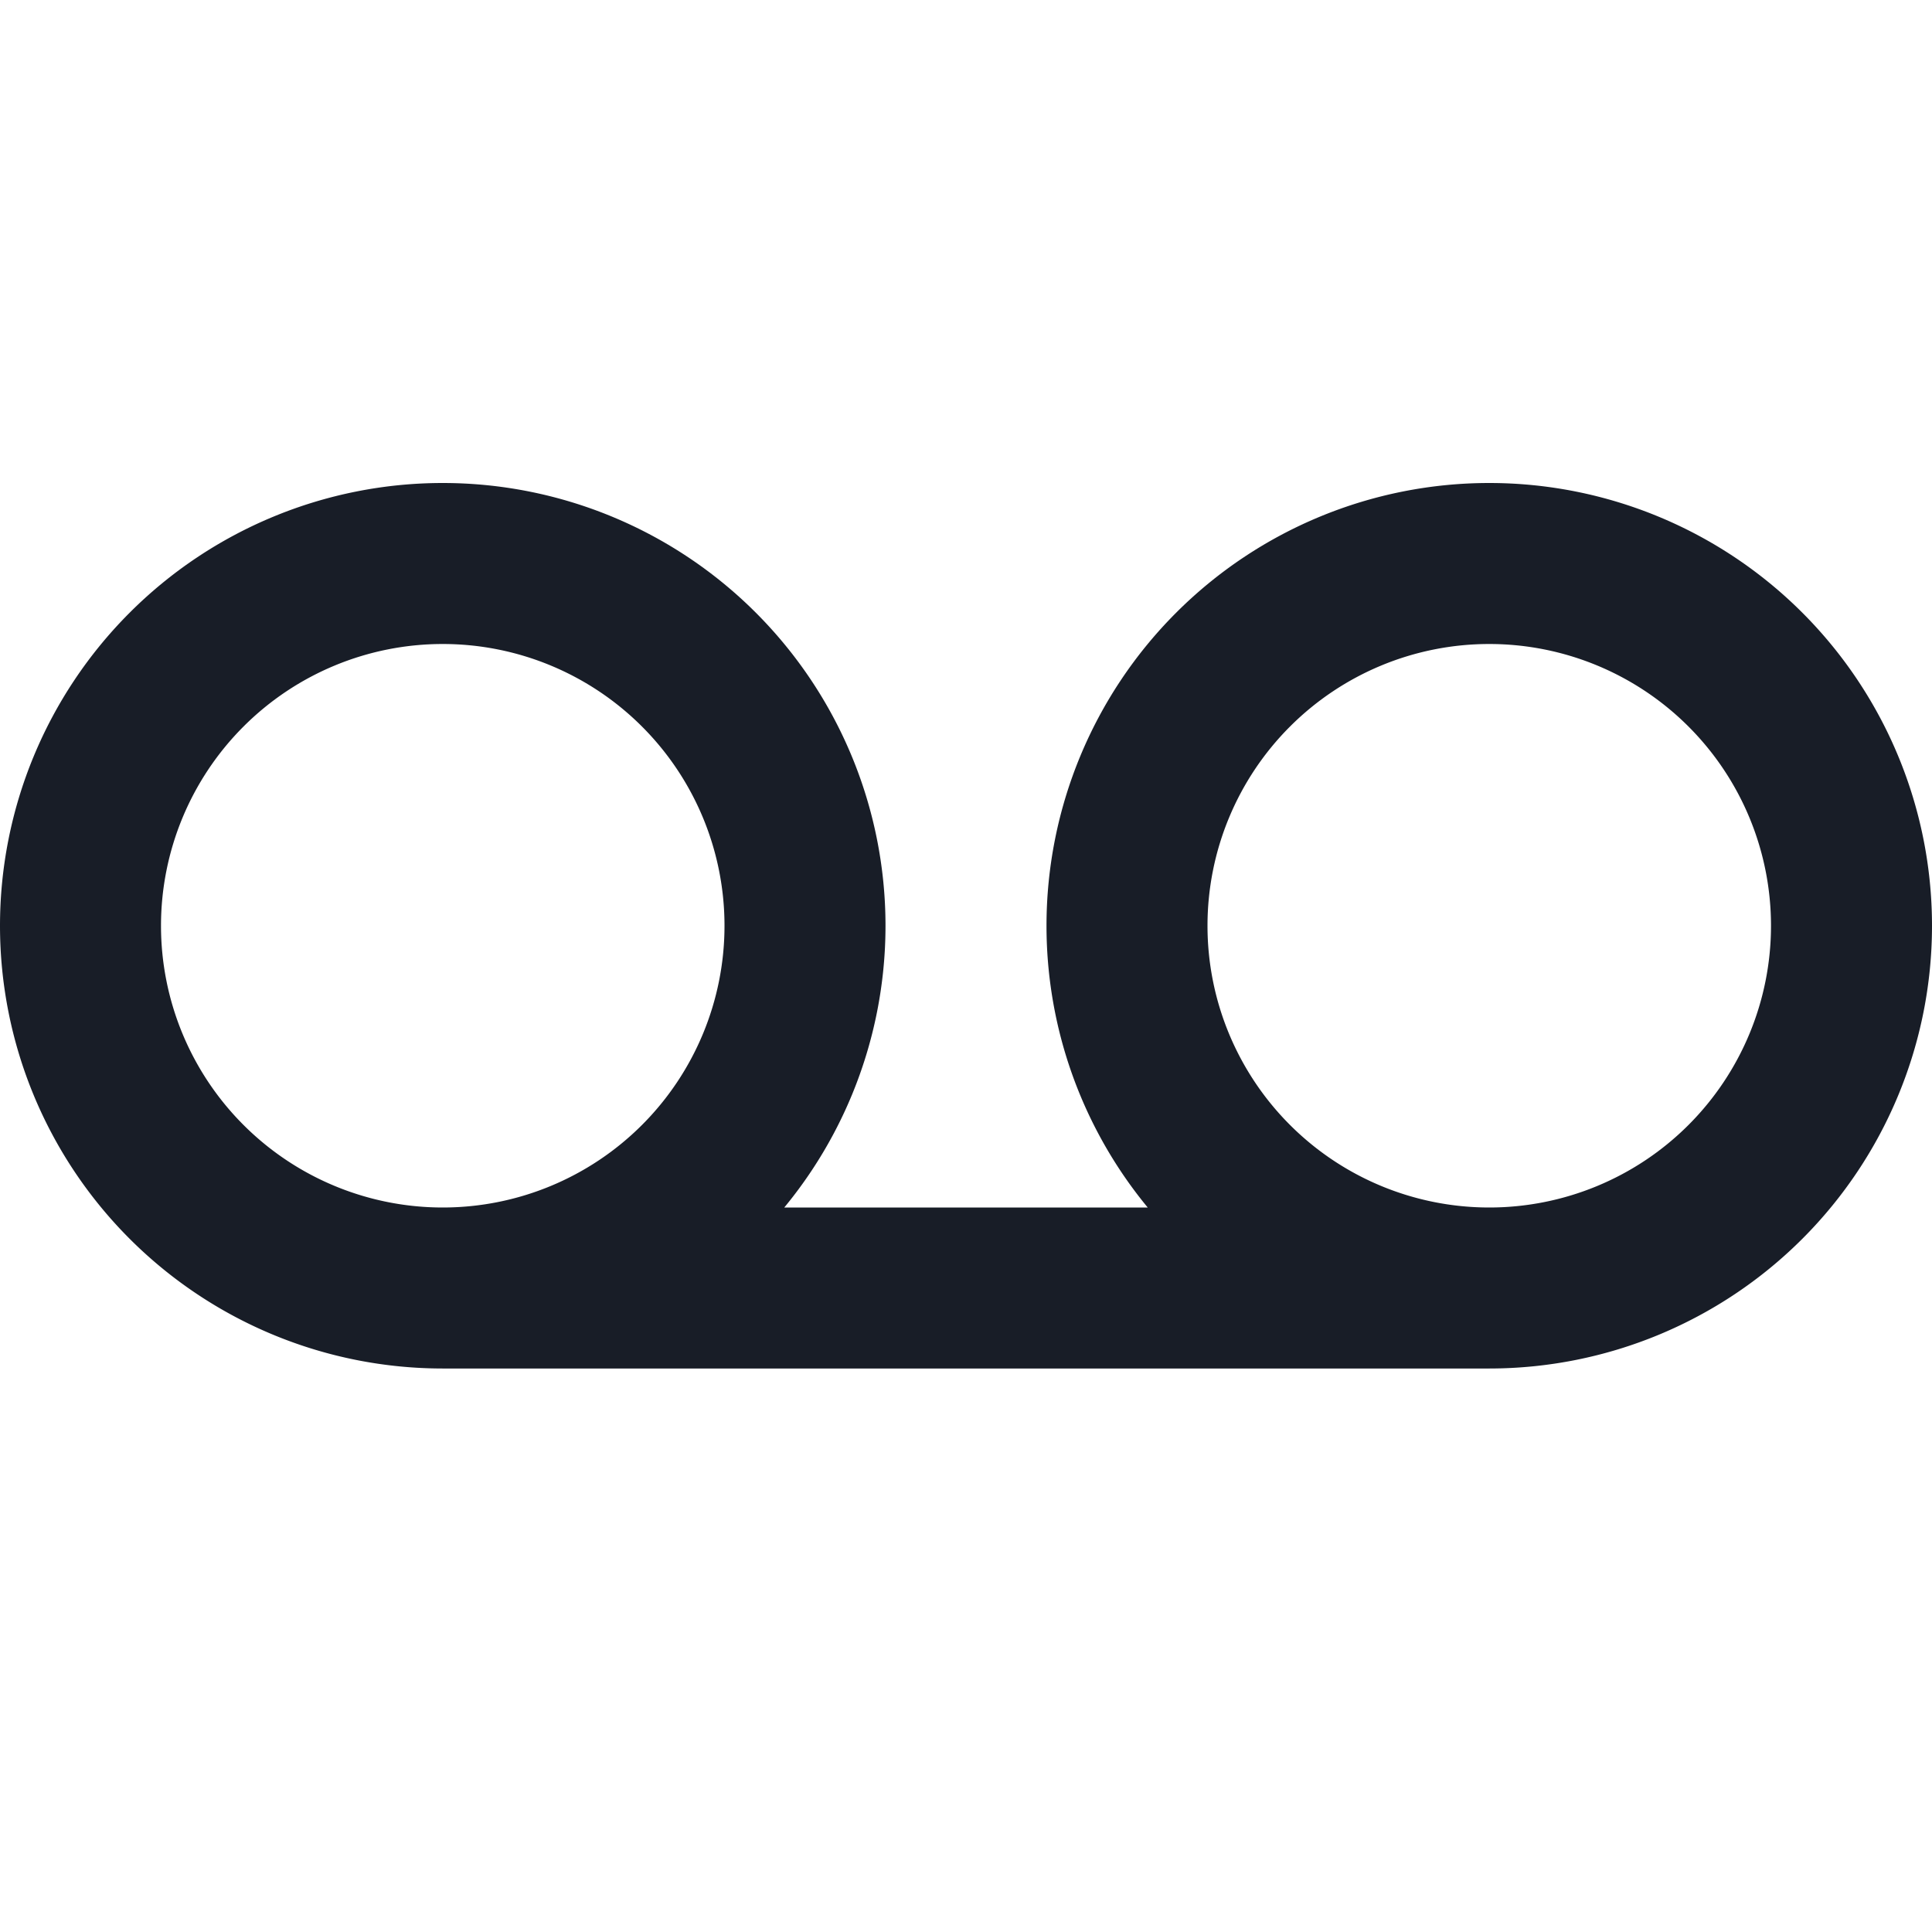 <svg xmlns="http://www.w3.org/2000/svg" fill="none" viewBox="0 0 24 24"><path stroke="#181D27" stroke-linecap="round" stroke-linejoin="round" stroke-width="2" d="M5.5 16a4.5 4.5 0 1 0 0-9 4.5 4.5 0 0 0 0 9m0 0h13m0 0a4.5 4.5 0 1 0 0-9 4.5 4.5 0 0 0 0 9"/></svg>